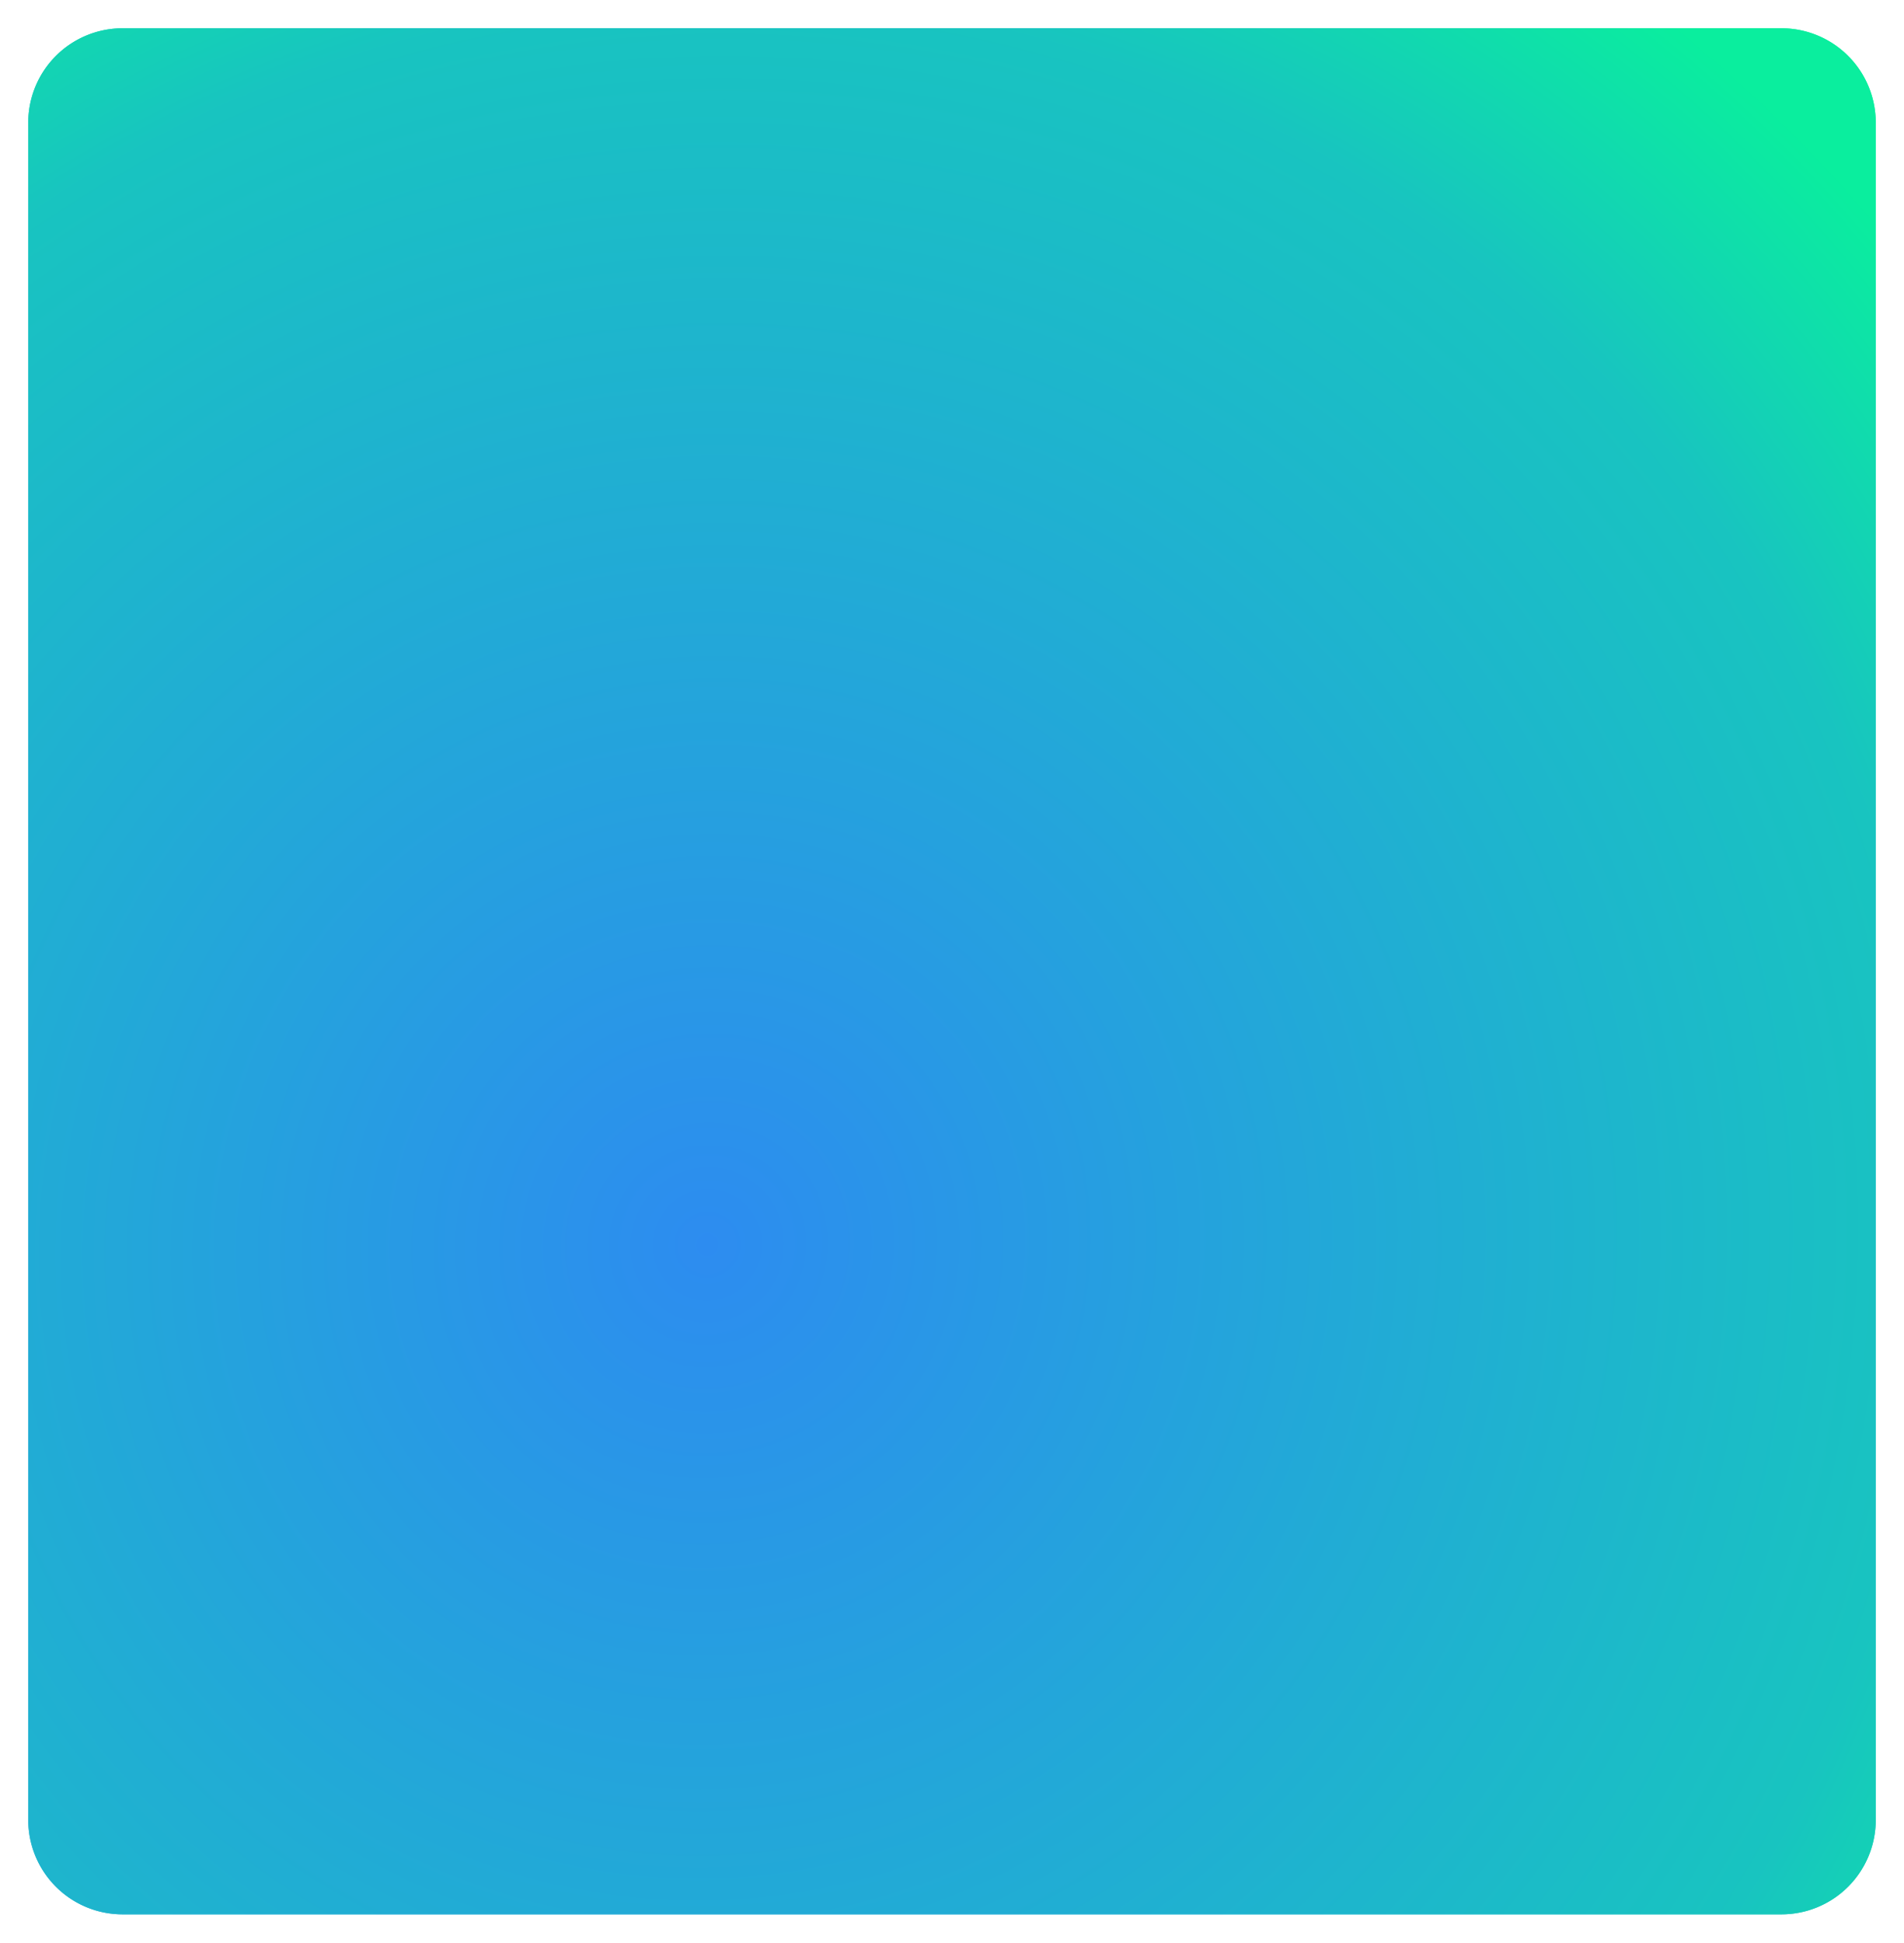 ﻿<?xml version="1.0" encoding="utf-8"?>
<svg version="1.1" xmlns:xlink="http://www.w3.org/1999/xlink" width="202px" height="206px" xmlns="http://www.w3.org/2000/svg">
  <defs>
    <radialGradient cx="154" cy="184" r="165.55" gradientTransform="matrix(-0.897 -0.395 0.403 -0.915 218.035 413.199 )" gradientUnits="userSpaceOnUse" id="RadialGradient3">
      <stop id="Stop4" stop-color="#2d8cf0" offset="0" />
      <stop id="Stop5" stop-color="#18c4c0" offset="0.8" />
      <stop id="Stop6" stop-color="#0aee9e" offset="1" />
    </radialGradient>
    <filter x="79px" y="52px" width="202px" height="206px" filterUnits="userSpaceOnUse" id="filter7">
      <feOffset dx="0" dy="0" in="SourceAlpha" result="shadowOffsetInner" />
      <feGaussianBlur stdDeviation="1.5" in="shadowOffsetInner" result="shadowGaussian" />
      <feComposite in2="shadowGaussian" operator="atop" in="SourceAlpha" result="shadowComposite" />
      <feColorMatrix type="matrix" values="0 0 0 0 0  0 0 0 0 0  0 0 0 0 0  0 0 0 0.349 0  " in="shadowComposite" />
    </filter>
    <g id="widget8">
      <path d="M 82 65  A 10 10 0 0 1 92 55 L 268 55  A 10 10 0 0 1 278 65 L 278 245  A 10 10 0 0 1 268 255 L 92 255  A 10 10 0 0 1 82 245 L 82 65  Z " fill-rule="nonzero" fill="url(#RadialGradient3)" stroke="none" />
    </g>
  </defs>
  <g transform="matrix(1 0 0 1 -79 -52 )">
    <use xlink:href="#widget8" filter="url(#filter7)" />
    <use xlink:href="#widget8" />
  </g>
</svg>